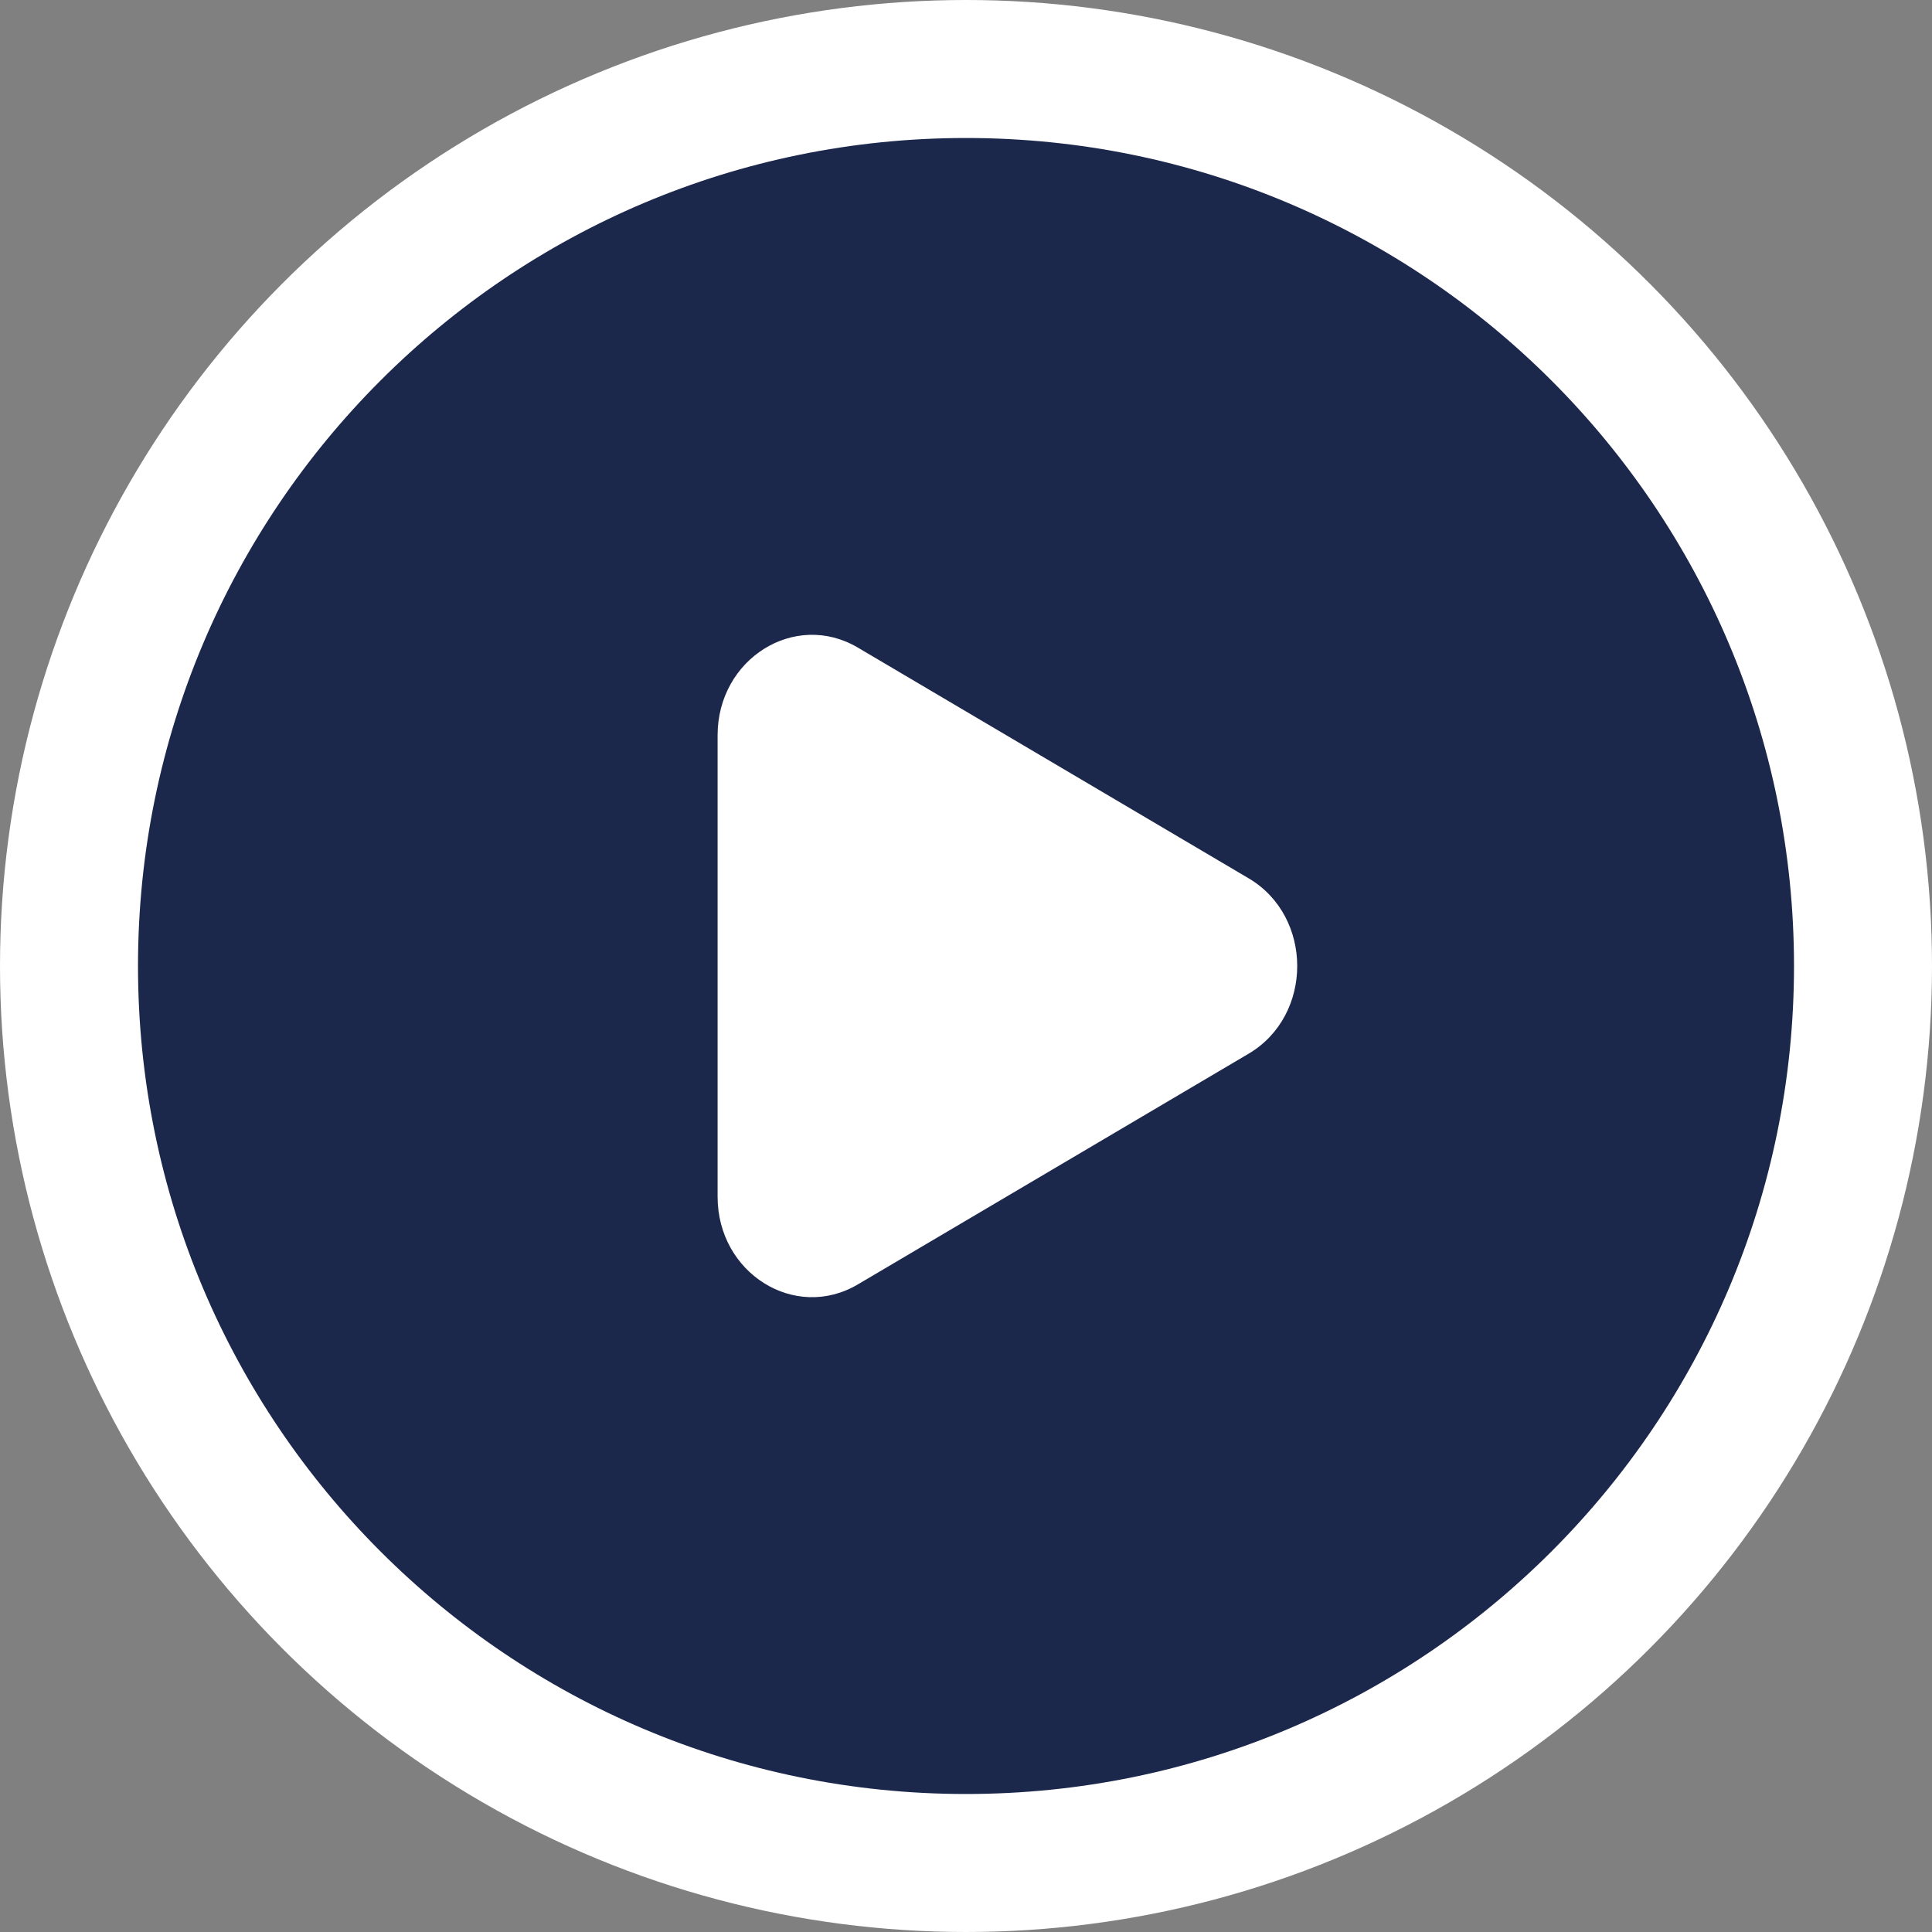 <svg width="28" height="28" viewBox="0 0 28 28" fill="none" xmlns="http://www.w3.org/2000/svg">
<rect x="0" y="0" width="28" height="28" fill="#808080" stroke="none"/>
<circle cx="14" cy="14" r="14" fill="white"/>
<path fill-rule="evenodd" clip-rule="evenodd" d="M14 26C20.627 26 26 20.627 26 14C26 7.373 20.627 2 14 2C7.373 2 2 7.373 2 14C2 20.627 7.373 26 14 26ZM12.432 18.615L18.096 15.271C19.035 14.717 19.035 13.283 18.096 12.729L12.432 9.385C11.521 8.847 10.4 9.547 10.4 10.656V17.344C10.4 18.453 11.521 19.153 12.432 18.615Z" fill="#1C274C"/>
</svg>
